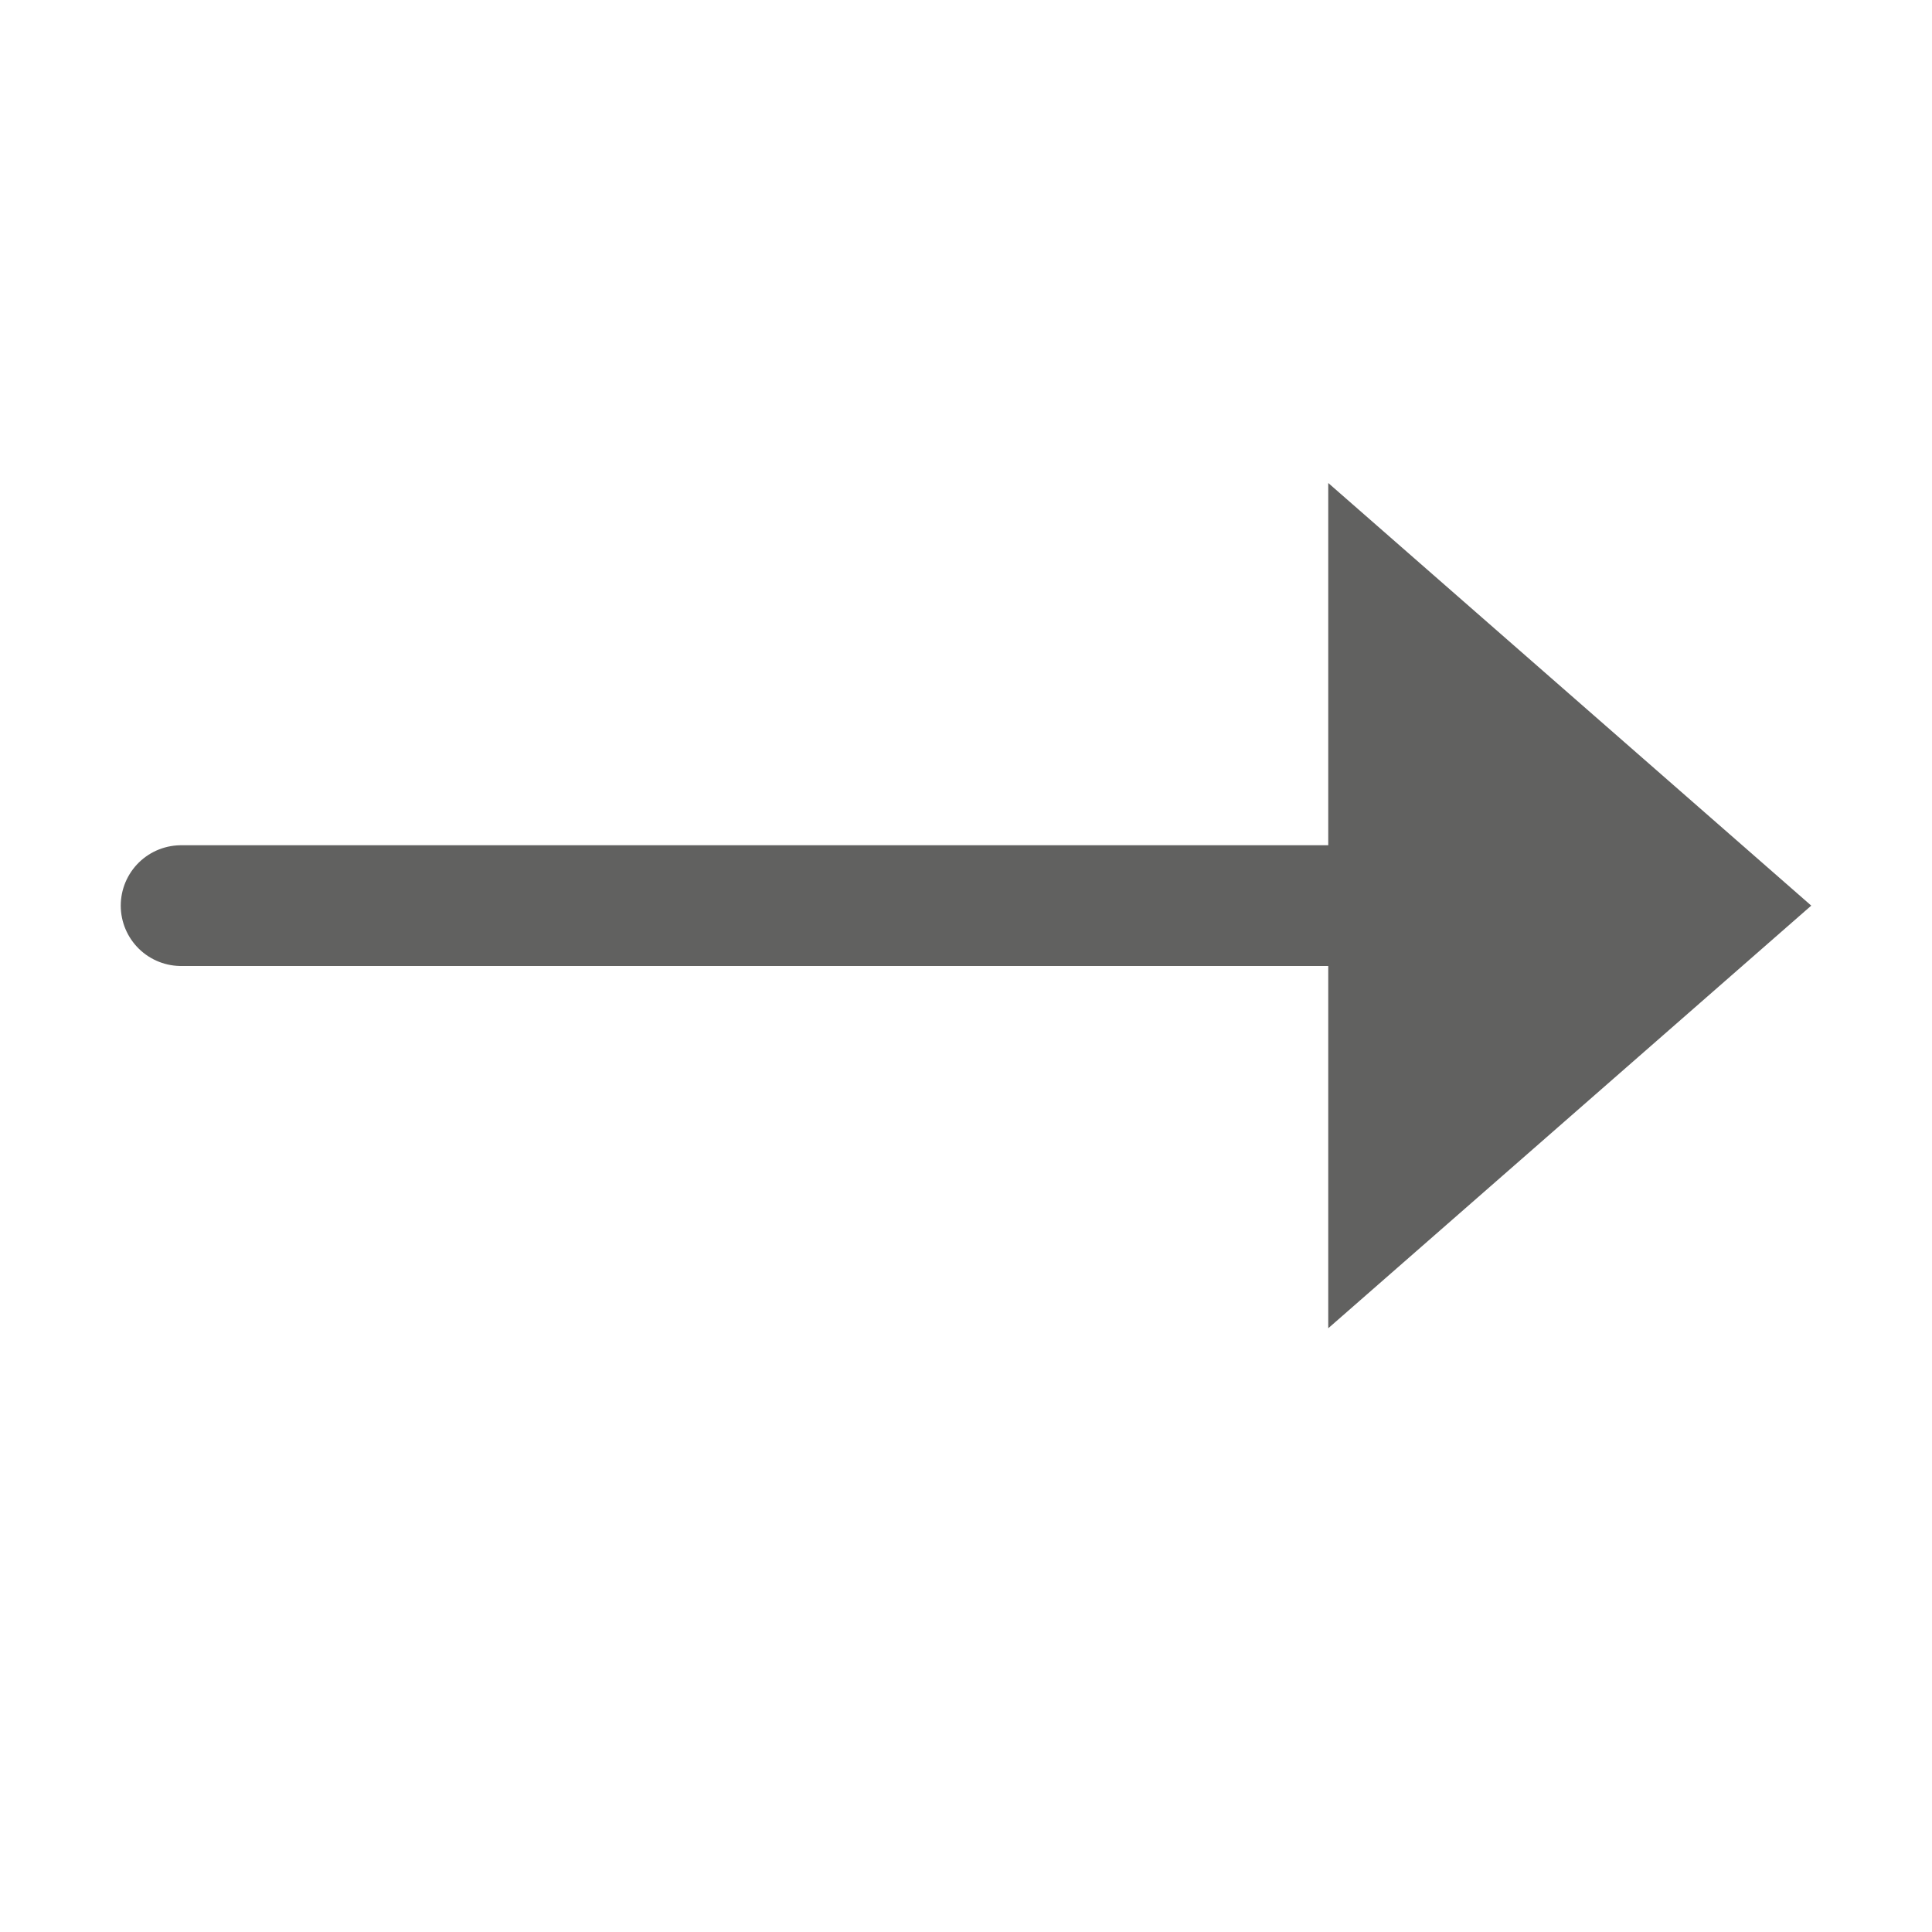 <svg width="16" height="16" viewBox="0 0 16 16" fill="none" xmlns="http://www.w3.org/2000/svg">
<path d="M15 7.5L11 11L11 4L15 7.5Z" fill="#616160"/>
<path d="M11.5 7.5L1.5 7.5" stroke="#616160" stroke-linecap="round"/>
</svg>
